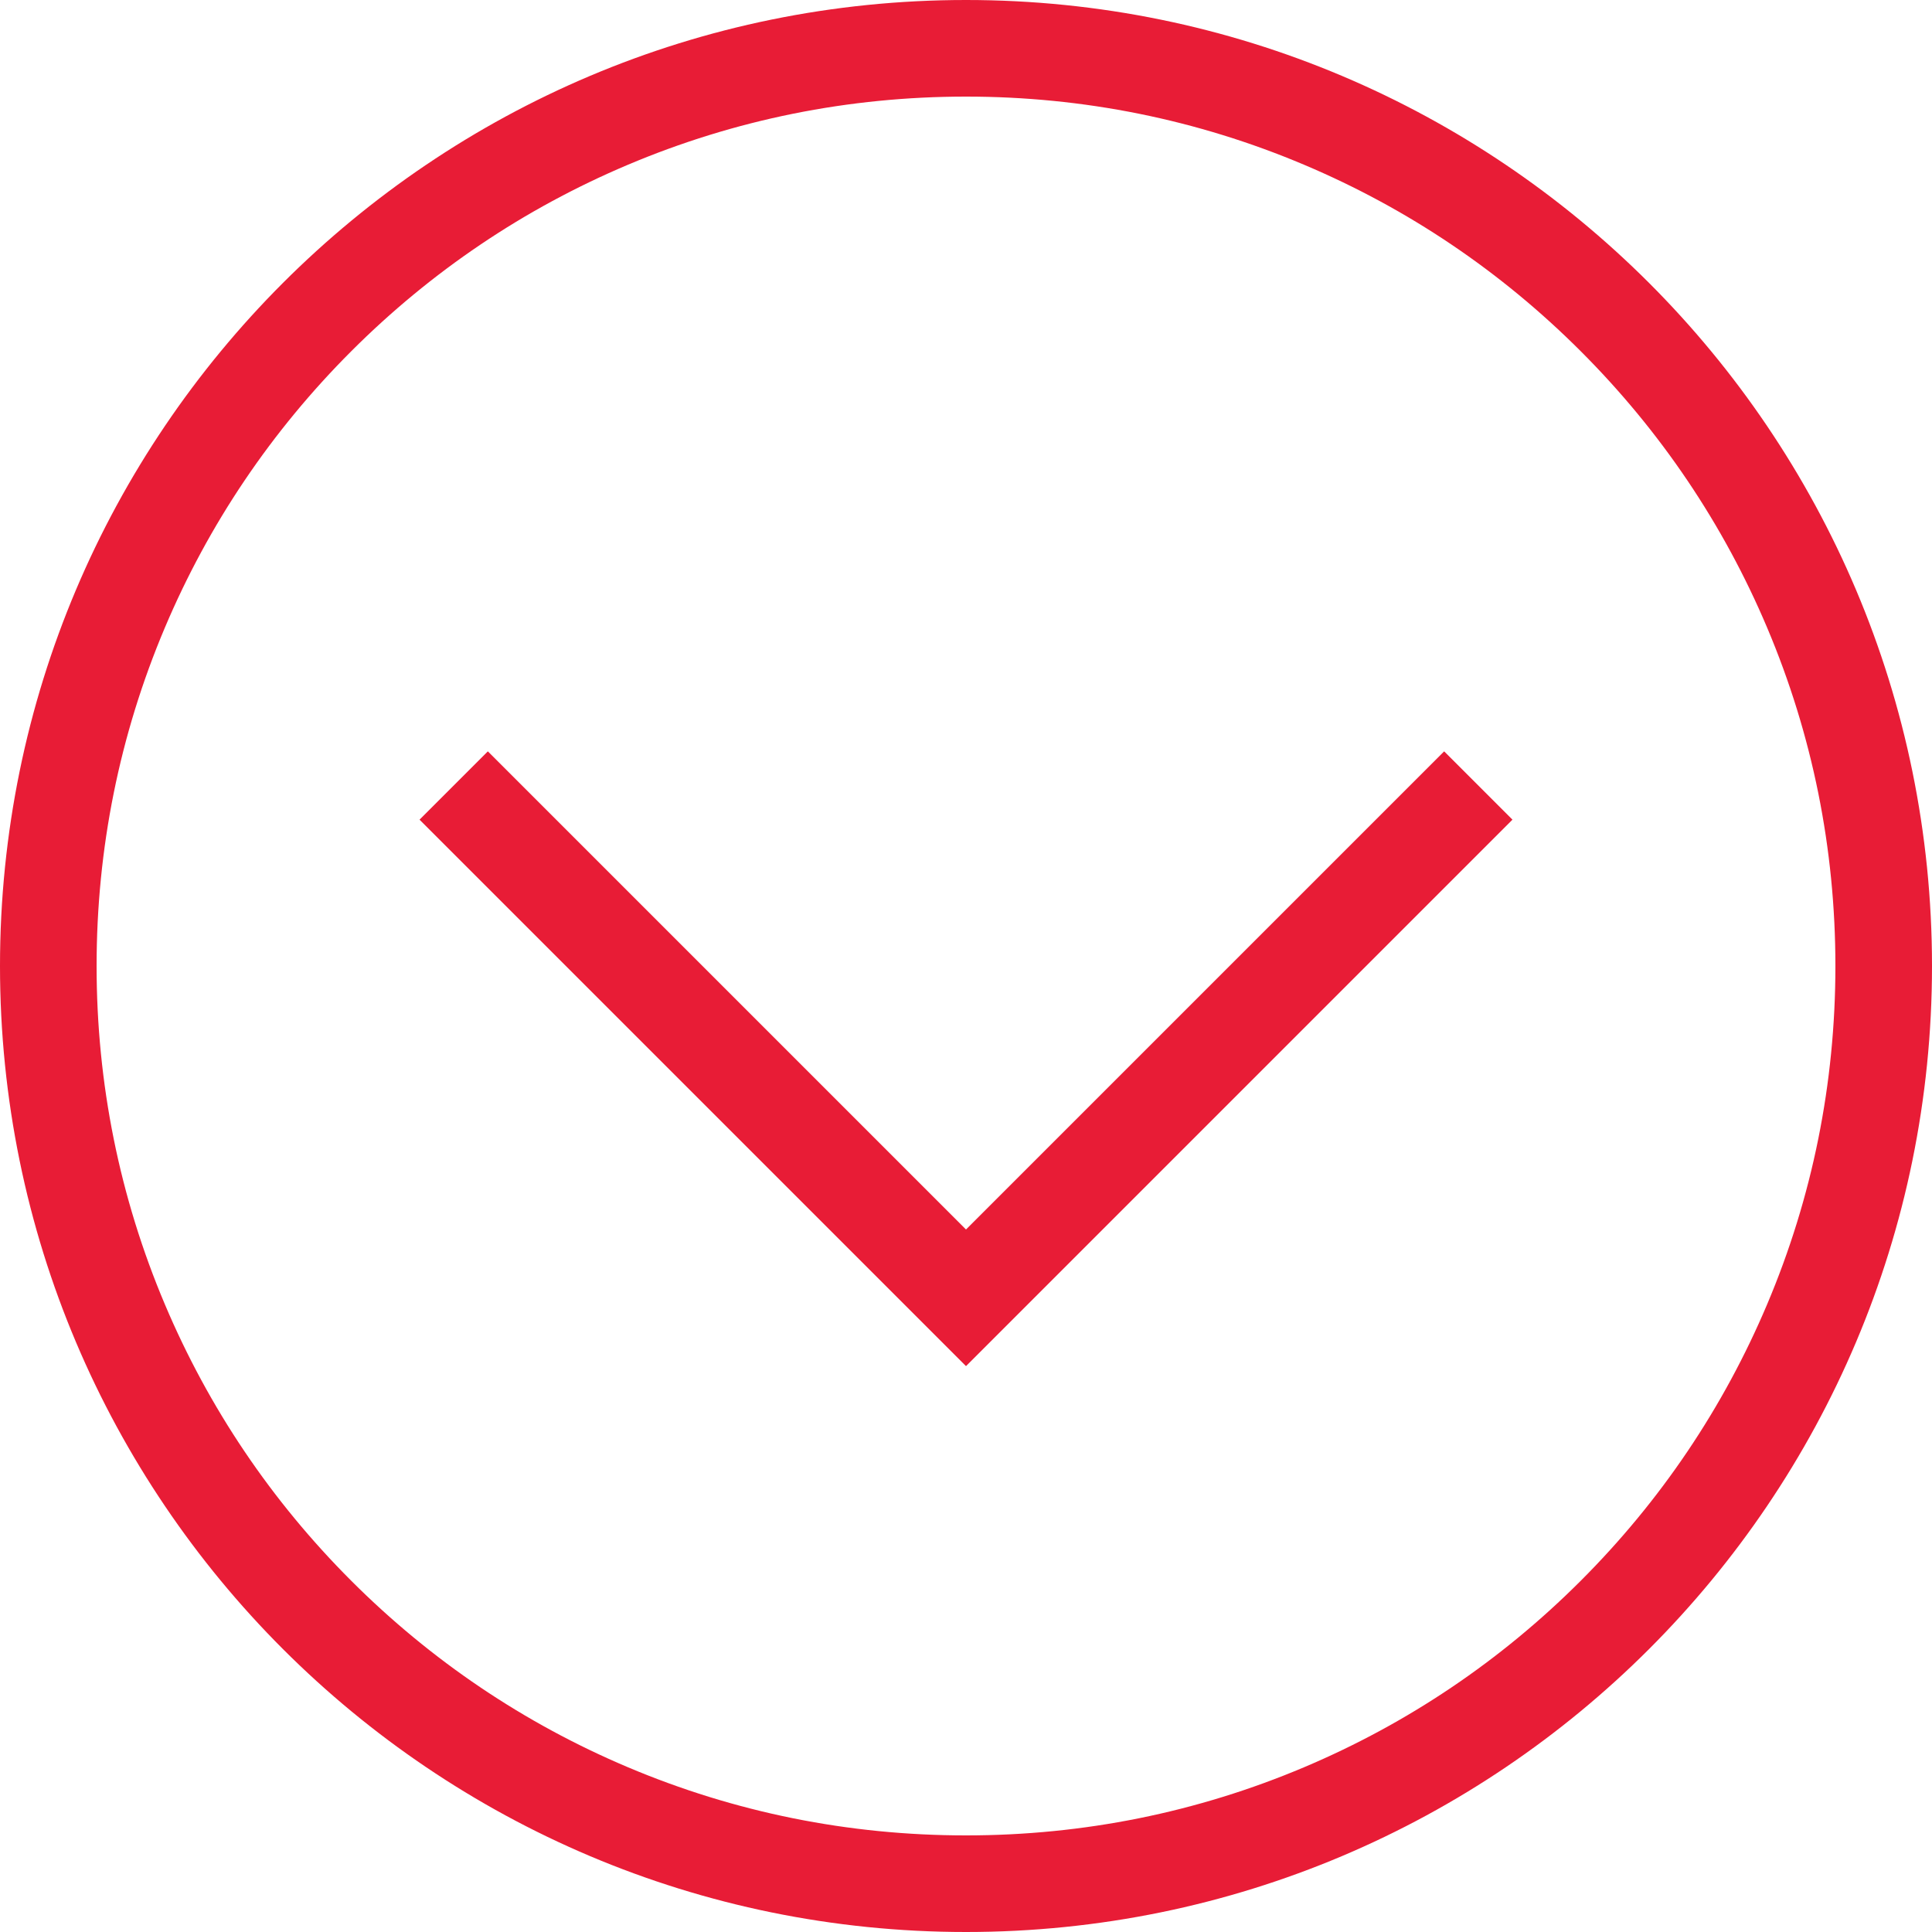 <?xml version="1.0" encoding="UTF-8"?>
<svg width="500px" height="500px" viewBox="0 0 500 500" version="1.1" xmlns="http://www.w3.org/2000/svg" xmlns:xlink="http://www.w3.org/1999/xlink">
    <!-- Generator: Sketch 47.1 (45422) - http://www.bohemiancoding.com/sketch -->
    <title>Page 1</title>
    <desc>Created with Sketch.</desc>
    <defs></defs>
    <g id="Symbols" stroke="none" stroke-width="1" fill="none" fill-rule="evenodd">
        <g id="scroll-down-icon-ésika" fill="#E81C36">
            <g id="Page-1">
                <path d="M250,0 C111.929,0 0,111.929 0,250 C0,388.071 111.929,500 250,500 C388.071,500 500,388.071 500,250 C500,111.929 388.071,0 250,0 M250,25 C280.386,25 309.85,30.945 337.572,42.671 C364.362,54.002 388.428,70.229 409.099,90.901 C429.771,111.573 445.997,135.638 457.329,162.428 C469.055,190.15 475,219.614 475,250 C475,280.386 469.055,309.85 457.329,337.572 C445.997,364.362 429.771,388.428 409.099,409.099 C388.428,429.771 364.362,445.997 337.572,457.329 C309.85,469.055 280.386,475 250,475 C219.614,475 190.15,469.055 162.428,457.329 C135.638,445.997 111.573,429.771 90.901,409.099 C70.229,388.428 54.002,364.362 42.671,337.572 C30.945,309.85 25,280.386 25,250 C25,219.614 30.945,190.15 42.671,162.428 C54.002,135.638 70.229,111.573 90.901,90.901 C111.573,70.229 135.638,54.002 162.428,42.671 C190.15,30.945 219.614,25 250,25" id="Fill-1"></path>
                <polygon id="Fill-3" points="373.744 194.451 250 318.195 126.256 194.451 108.578 212.129 232.322 335.872 250 353.55 267.678 335.872 391.421 212.128"></polygon>
            </g>
        </g>
    </g>
</svg>
